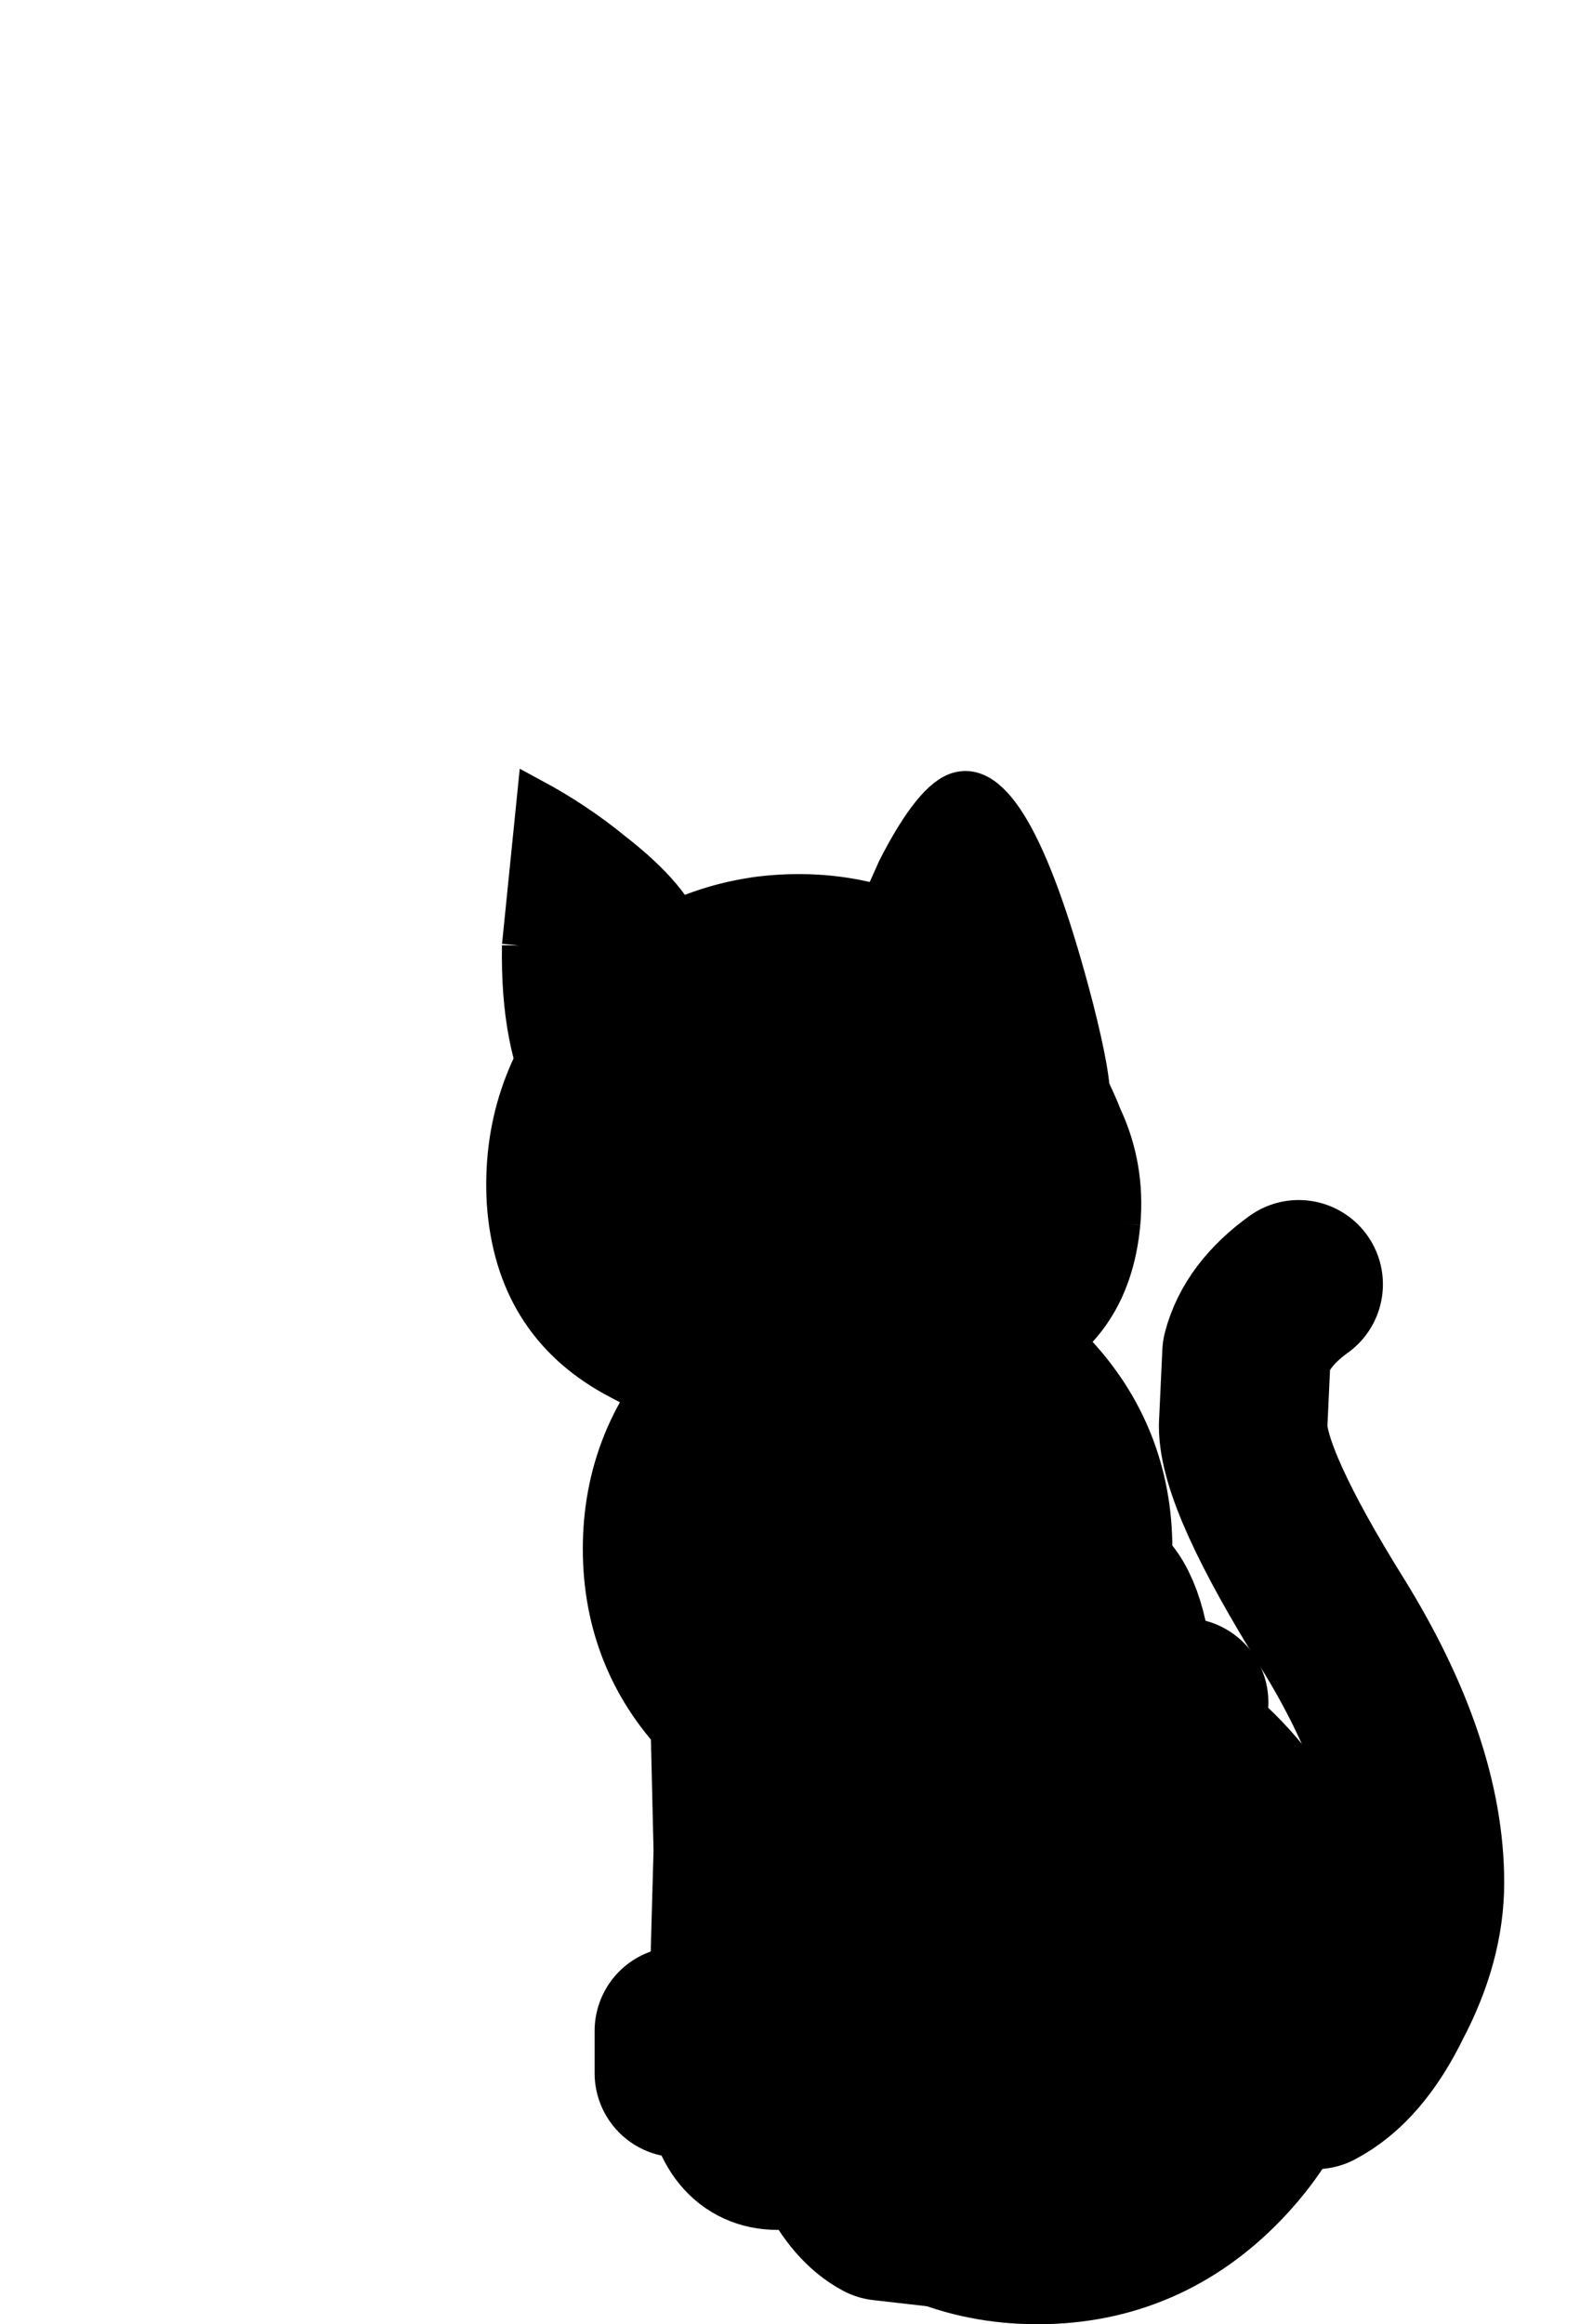 <svg fill="currentColor" stroke="currentColor" color="cat-color" xmlns="http://www.w3.org/2000/svg" xmlns:xlink="http://www.w3.org/1999/xlink" width="46.9" height="68.95"><g transform="translate(28.9 59.25)"><use xlink:href="#a" width="27.35" height="33.35" transform="translate(-11.6 -23.65)"/><use xlink:href="#b" width="18.45" height="19.75" transform="translate(-13.95 -35.9)"/></g><defs><g id="a"><path fill="none" stroke="currentColor" stroke-linecap="round" stroke-linejoin="round" stroke-width="5" d="M21.75 26.25q1.25-.65 2.15-2.5.95-1.8.95-3.5 0-3.5-2.6-7.7Q19.6 8.3 19.6 6.7l.1-2.15Q20 3.4 21.25 2.5"/><path fill-rule="evenodd" d="M21.2 22.85q0 3.3-2.25 5.65t-5.45 2.35-5.45-2.35-2.25-5.65 2.25-5.65 5.45-2.35 5.45 2.35 2.25 5.65"/><path fill="none" stroke="currentColor" stroke-linecap="round" stroke-linejoin="round" stroke-width="5" d="M21.2 22.85q0 3.3-2.25 5.65t-5.45 2.35-5.45-2.35-2.25-5.65 2.25-5.65 5.45-2.35 5.45 2.35 2.25 5.65"/><path fill-rule="evenodd" d="M15 10.35q0 2.65-1.8 4.5-1.85 1.9-4.45 1.9-2.55 0-4.4-1.9Q2.5 13 2.5 10.35T4.35 5.8q1.85-1.85 4.4-1.85 2.6 0 4.45 1.85Q15 7.7 15 10.35"/><path fill="none" stroke="currentColor" stroke-linecap="round" stroke-linejoin="round" stroke-width="5" d="M15 10.35q0 2.65-1.8 4.5-1.85 1.9-4.45 1.9-2.55 0-4.4-1.9Q2.5 13 2.5 10.35T4.35 5.8q1.85-1.85 4.4-1.85 2.6 0 4.45 1.85Q15 7.7 15 10.35M4.35 26.4q.25 1.7 1.5 1.65 1.45-.1 1.75.6.55 1.1 1.3 1.5l2.2.25"/><path fill="none" stroke="currentColor" stroke-linecap="round" stroke-linejoin="round" stroke-width="5" d="M4.35 8.65 4.6 19.3l-.1 3.6q-.35 2-1.65 1.75v1.25h.25m11.5-14.5q1.05-.15 1.45 1.65.45 1.85 1.8 1.85-.1.9.3 2.6l.45 2.15"/></g><g id="b" fill-rule="evenodd"><path d="M18.4 12.95q-.3 3.25-3.15 4.45-2.7 2.65-7.1 2.3-2.55-.85-4.95-2.15Q.25 15.9 0 12.35q-.2-3.4 2-6.05 2.2-2.7 5.6-3.15 3.4-.4 6.2 1.5 2.8 1.95 4.05 5.1.7 1.5.55 3.2"/><path d="M13.5.05Q15.2-.4 17 6.5q.55 2.15.5 2.85l-1.25.35Q13.6 8.6 12.1 7.6q-2.05-1.35-2.85-2.95l.1-.05.1-.2.75.2.35.15L11.6 2.4Q12.7.25 13.5.05M.45 4.7.9.25q1.3.7 2.4 1.6 1.8 1.4 2.15 2.55.35 1.45-1.15 3-1.25 1.4-2.95 2Q.4 7.65.45 4.7"/></g></defs></svg>
